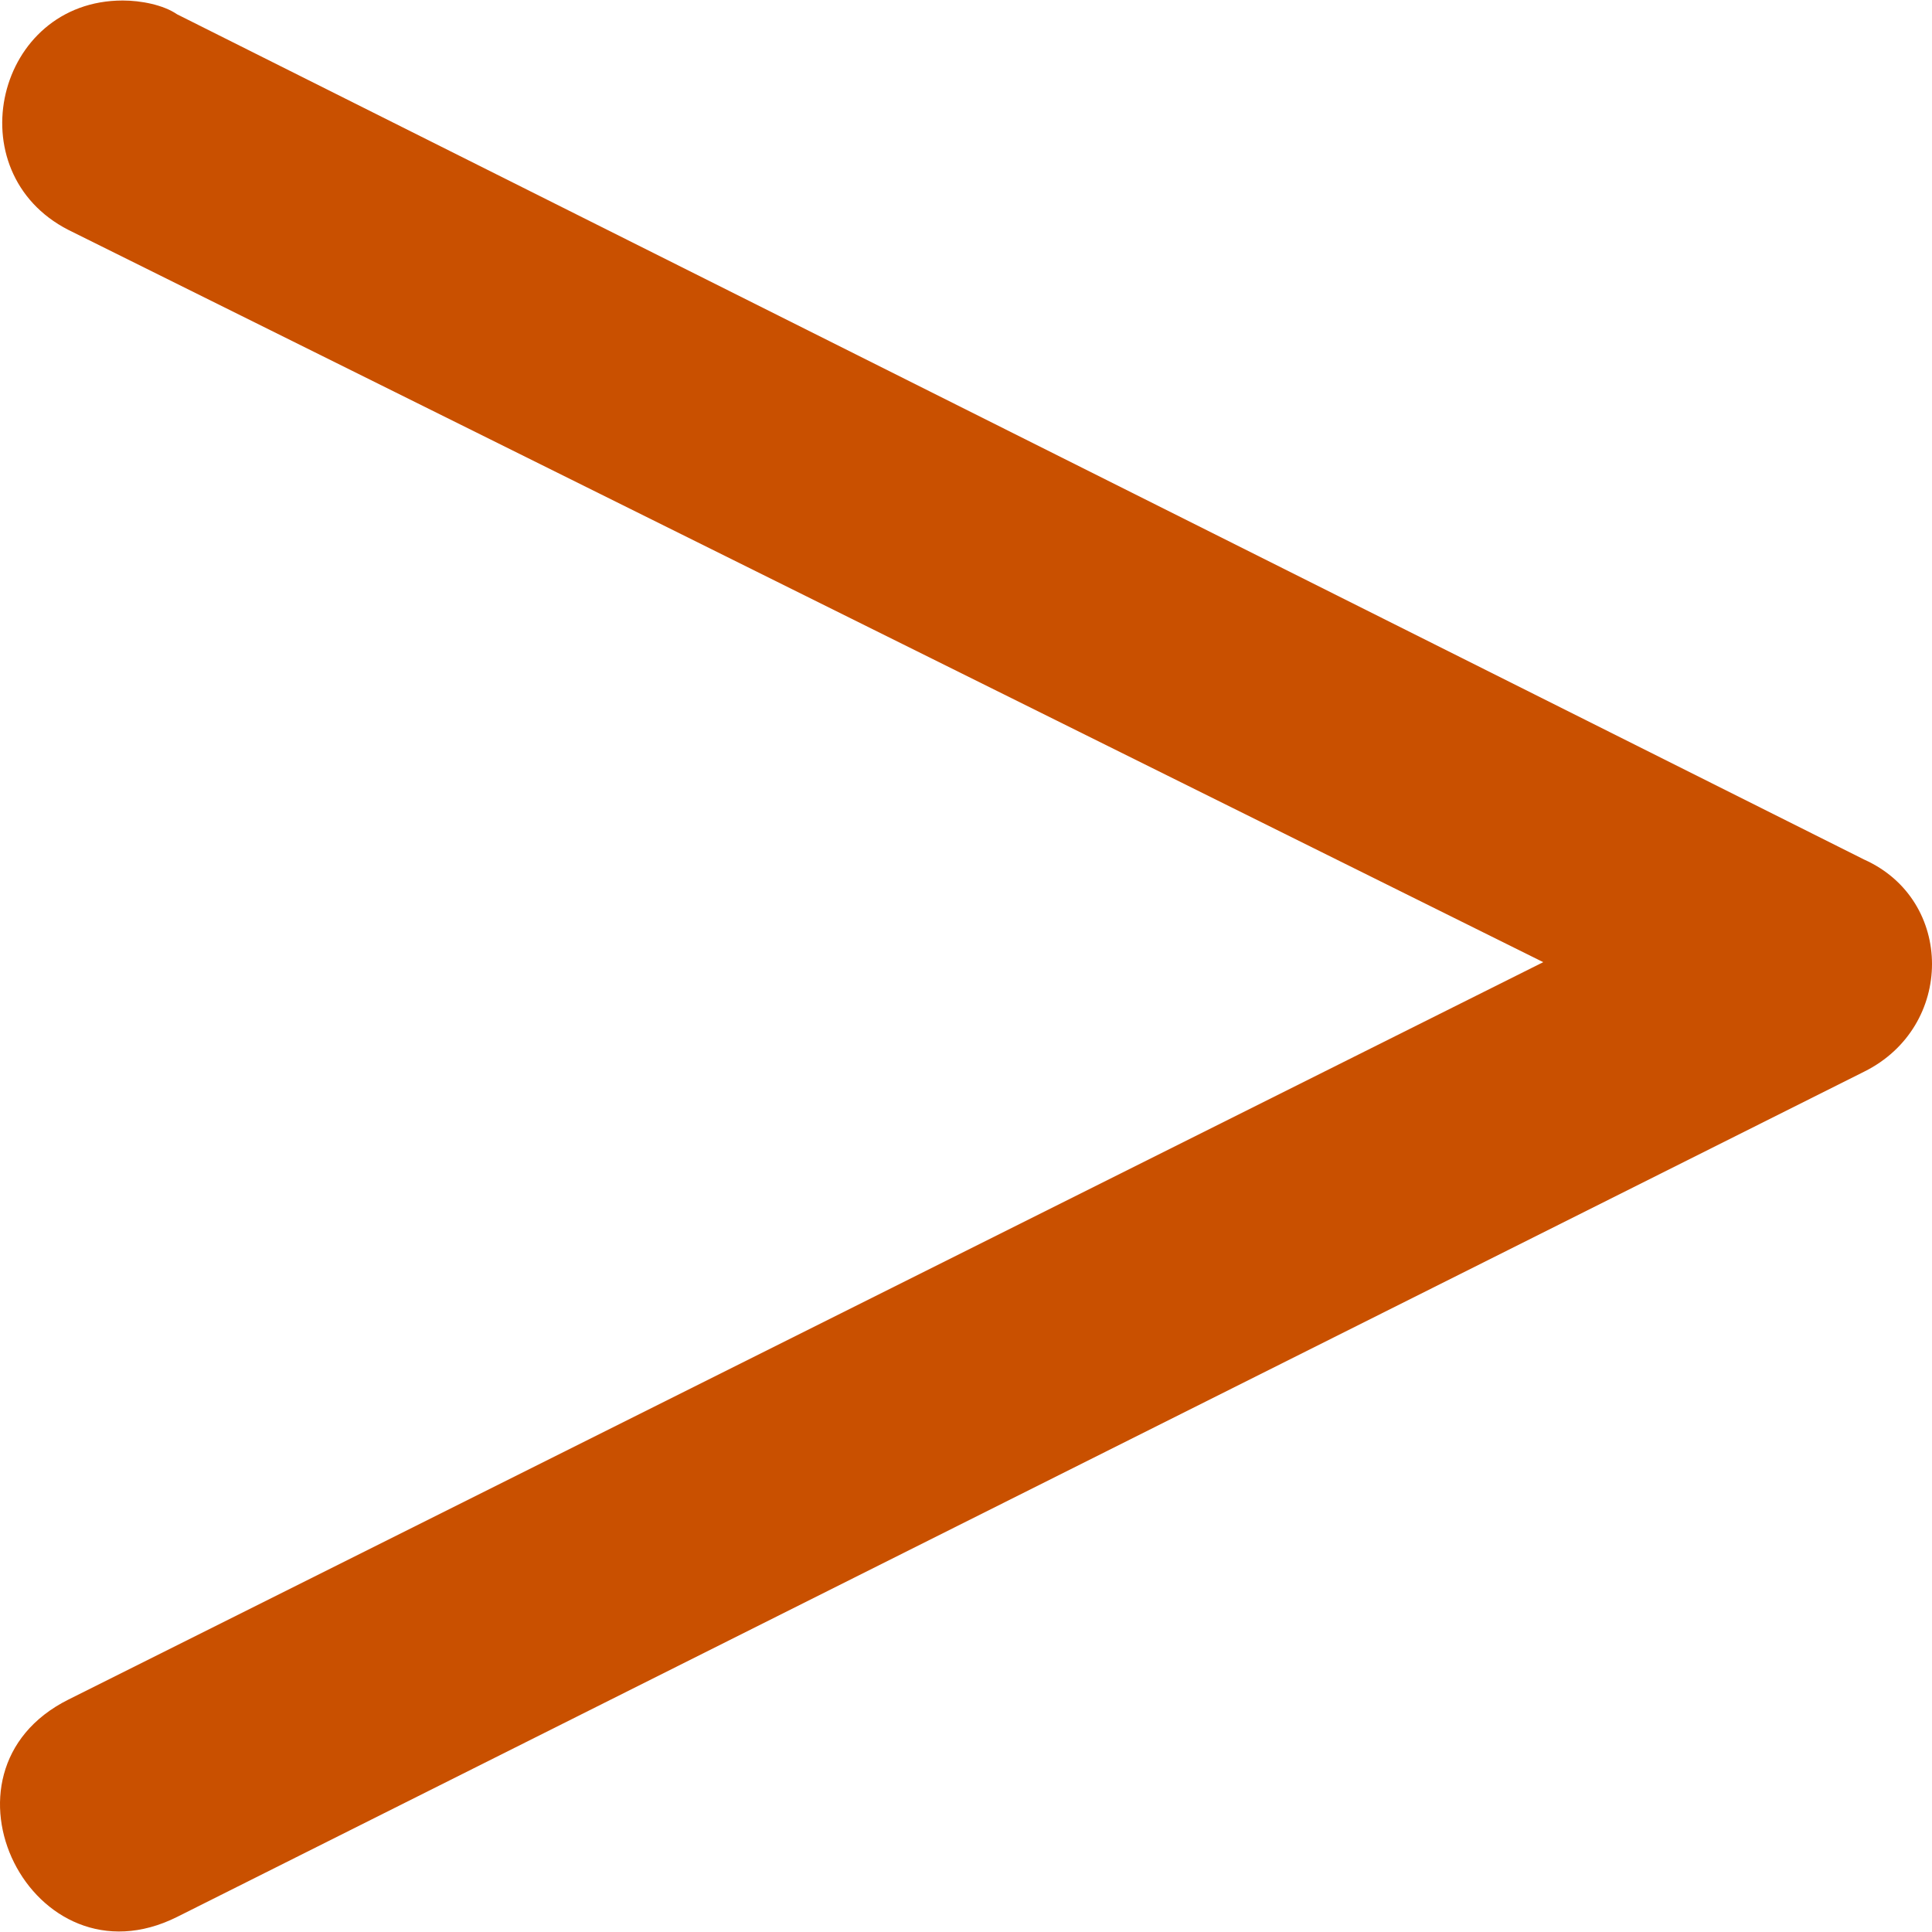 <?xml version="1.0" encoding="iso-8859-1"?>
<!-- Generator: Adobe Illustrator 19.0.0, SVG Export Plug-In . SVG Version: 6.00 Build 0)  -->
<svg version="1.1" id="Layer_1" xmlns="http://www.w3.org/2000/svg" x="0px" y="0px"
     viewBox="0 0 224.008 224.008" style="enable-background:new 0 0 224.008 224.008;" xml:space="preserve">
<g>
	<g>
		<path fill="#c95000" d="M216.133,99.659l-195.6-98c-1.6-1.1-4.2-1.6-6.3-1.6v0c-14.7,0-19.4,19.9-6.3,26.6l171,84.9l-171,85.5
			c-16.8,8.4-4.2,33.6,12.6,25.2l195.6-98C226.633,119.059,226.633,104.359,216.133,99.659z"/>
	</g>
</g>
    <g>
</g>
    <g>
</g>
    <g>
</g>
    <g>
</g>
    <g>
</g>
    <g>
</g>
    <g>
</g>
    <g>
</g>
    <g>
</g>
    <g>
</g>
    <g>
</g>
    <g>
</g>
    <g>
</g>
    <g>
</g>
    <g>
</g>
</svg>
